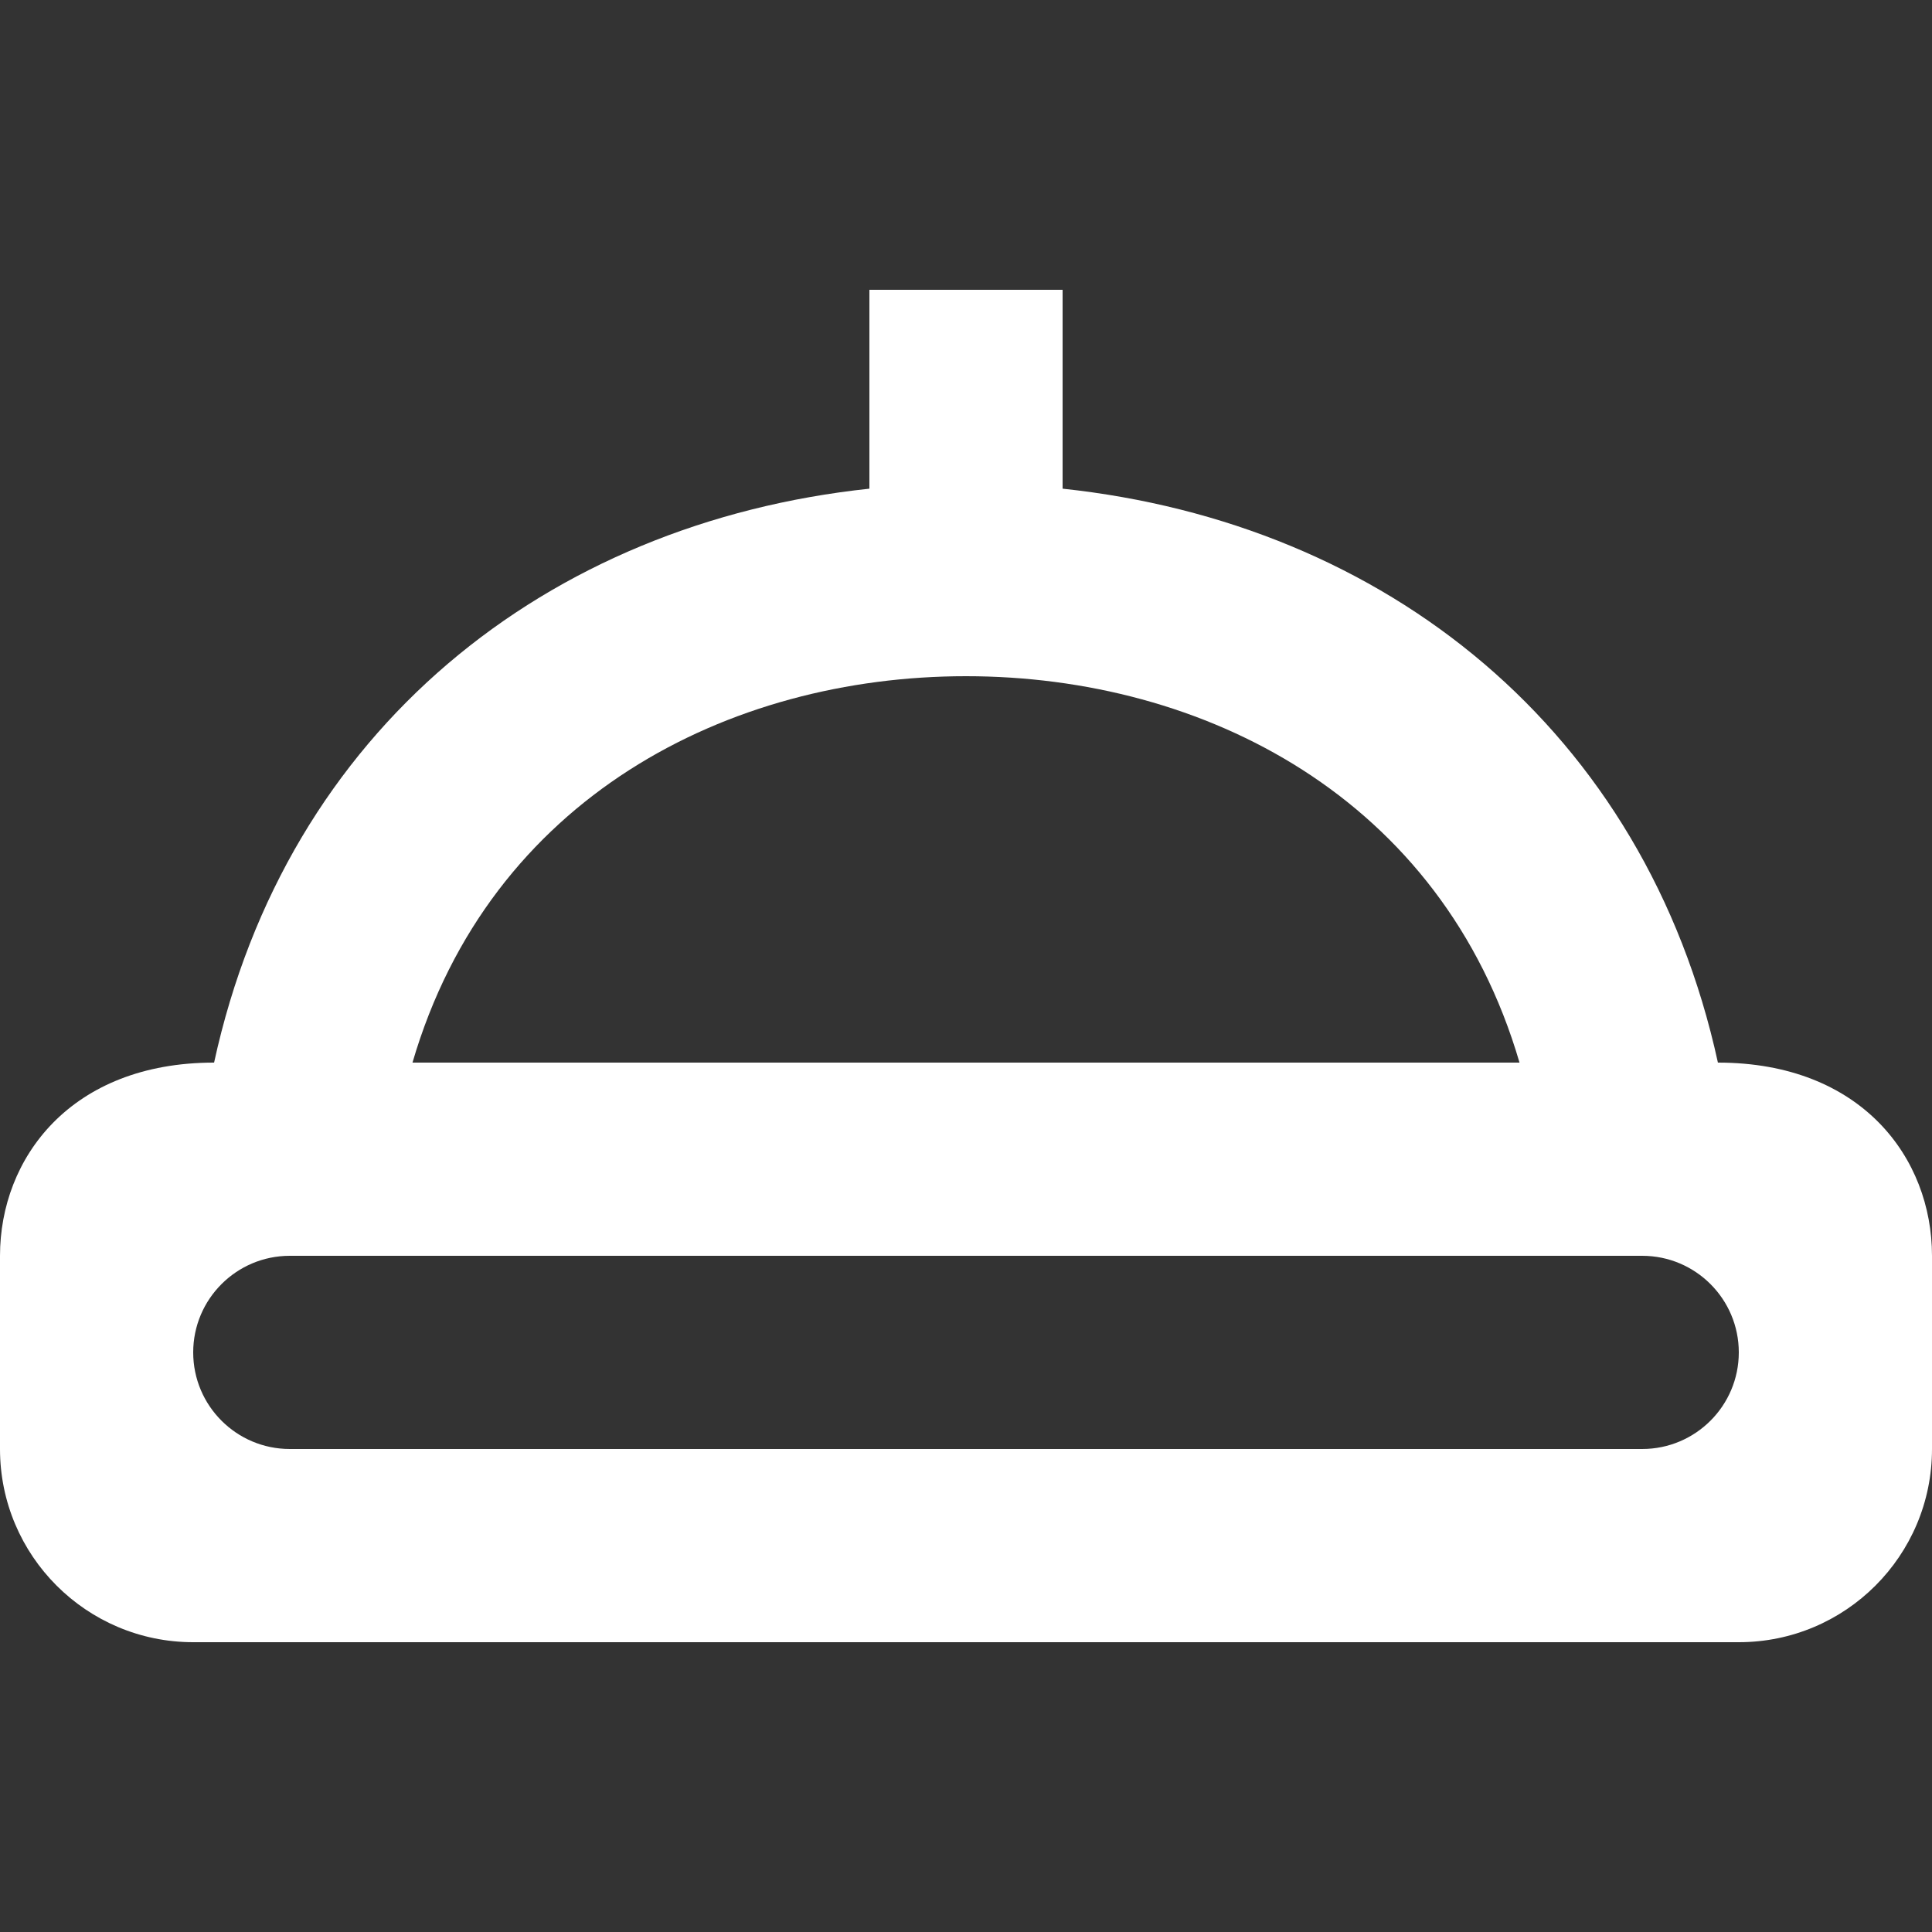 <!-- Generated by IcoMoon.io -->
<svg version="1.1" xmlns="http://www.w3.org/2000/svg" width="32" height="32" viewBox="0 0 32 32">
<rect x="0" y="0" width="32" height="32" fill="#333333" stroke="none"/>
<title>as-nightlight-</title>
<path fill="#fff" d="M27.2 24h-22.4c-0.883 0-1.6-0.717-1.6-1.6s0.717-1.6 1.6-1.6h22.4c0.883 0 1.6 0.717 1.6 1.6s-0.717 1.6-1.6 1.6zM16 11.2c3.926 0 7.883 2.005 9.168 6.4h-18.336c1.285-4.395 5.242-6.4 9.168-6.4zM28.454 17.6c-1.202-5.515-5.512-8.938-10.854-9.506v-3.294h-3.2v3.294c-5.342 0.568-9.653 3.99-10.854 9.506-2.379 0-3.546 1.587-3.546 3.2v3.2c0 1.768 1.434 3.2 3.2 3.2h25.6c1.768 0 3.2-1.432 3.2-3.2v-3.2c0-1.616-1.165-3.2-3.546-3.2z"></path>
</svg>
